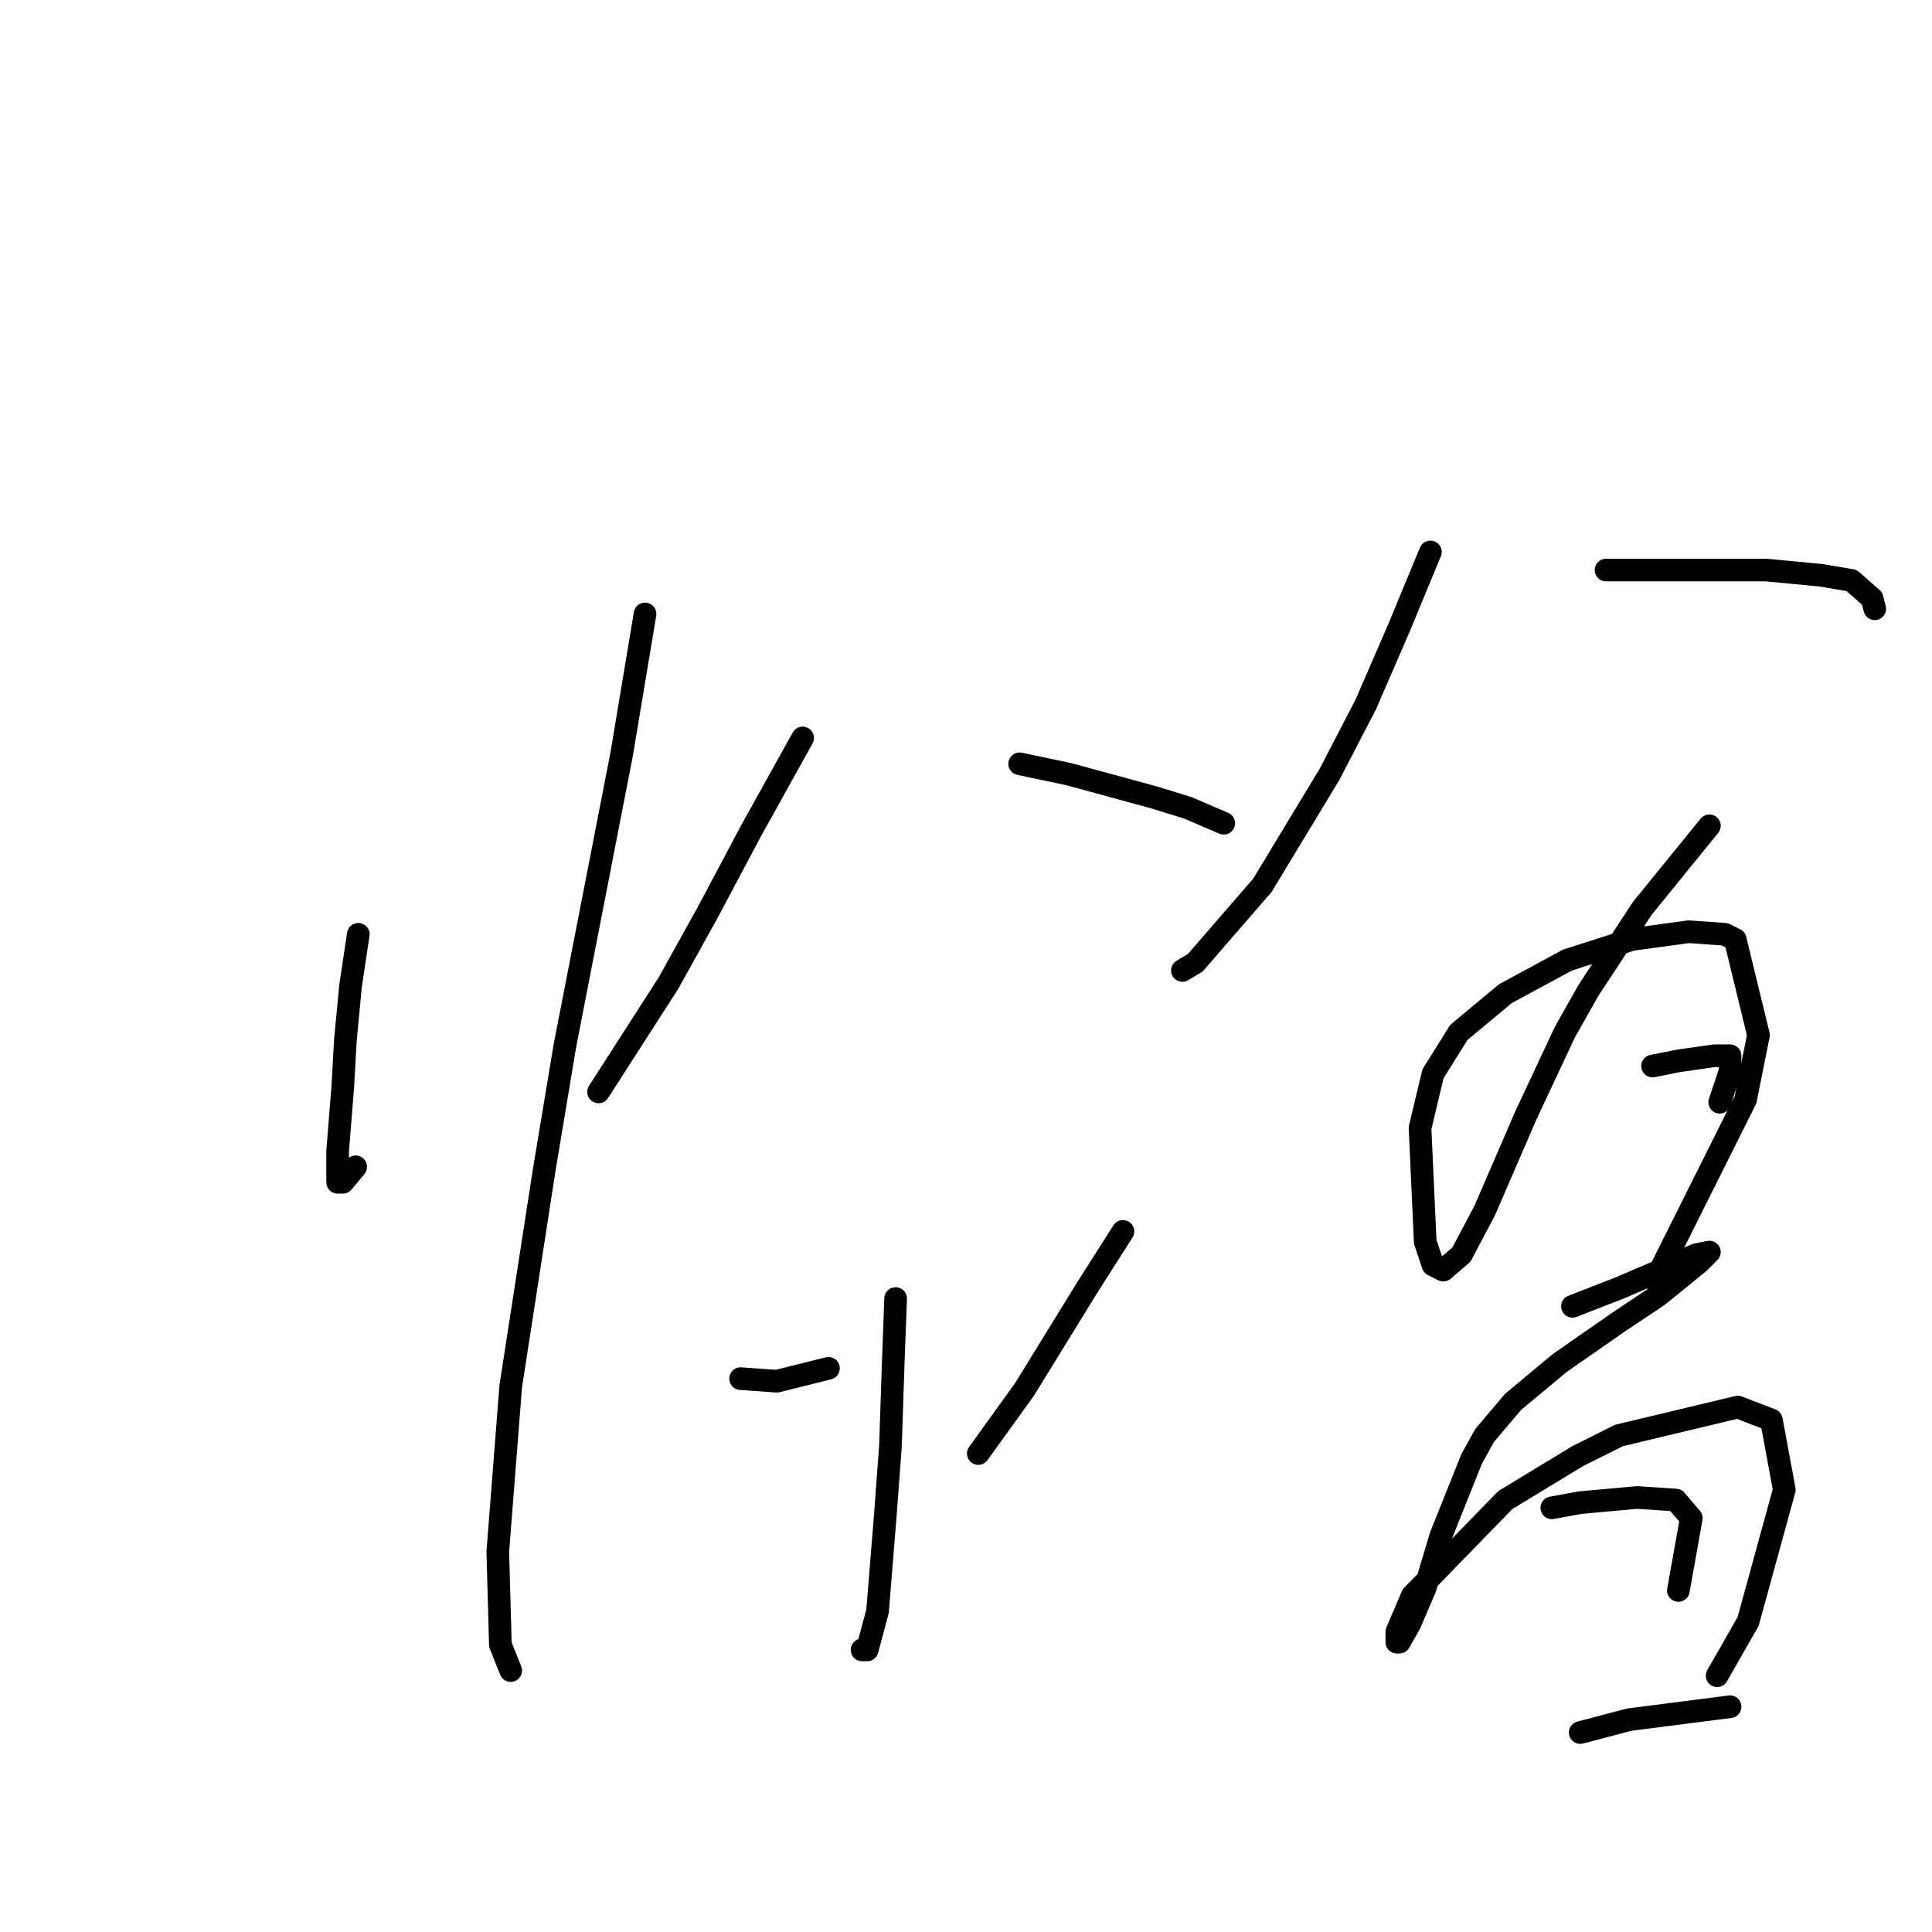 <?xml version="1.0" standalone="no"?>
    <svg width="256" height="256" xmlns="http://www.w3.org/2000/svg" version="1.1">
    <polyline stroke="black" stroke-width="3" stroke-linecap="round" fill="transparent" stroke-linejoin="round" points="47.476 123.8 46.449 130.646 45.764 137.835 45.422 143.996 44.737 152.554 44.737 156.662 45.422 156.662 47.133 154.608 47.133 154.608 " />
        <polyline stroke="black" stroke-width="3" stroke-linecap="round" fill="transparent" stroke-linejoin="round" points="85.472 81.354 82.391 99.839 74.86 138.519 72.122 154.95 67.672 183.704 65.96 205.612 66.303 217.935 67.672 221.358 67.672 221.358 " />
        <polyline stroke="black" stroke-width="3" stroke-linecap="round" fill="transparent" stroke-linejoin="round" points="106.353 97.785 99.507 110.108 93.687 121.062 88.553 130.304 79.31 144.681 79.31 144.681 " />
        <polyline stroke="black" stroke-width="3" stroke-linecap="round" fill="transparent" stroke-linejoin="round" points="135.107 101.208 141.61 102.577 152.907 105.658 157.357 107.027 162.149 109.081 162.149 109.081 " />
        <polyline stroke="black" stroke-width="3" stroke-linecap="round" fill="transparent" stroke-linejoin="round" points="118.676 172.066 118.333 181.308 117.991 191.577 117.307 200.819 116.28 213.485 114.91 218.619 114.226 218.619 114.226 218.619 " />
        <polyline stroke="black" stroke-width="3" stroke-linecap="round" fill="transparent" stroke-linejoin="round" points="98.137 182.677 102.93 183.019 109.776 181.308 109.776 181.308 " />
        <polyline stroke="black" stroke-width="3" stroke-linecap="round" fill="transparent" stroke-linejoin="round" points="148.799 163.166 144.007 170.696 135.791 184.046 129.63 192.604 129.63 192.604 " />
        <polyline stroke="black" stroke-width="3" stroke-linecap="round" fill="transparent" stroke-linejoin="round" points="189.534 73.139 185.426 83.066 180.976 93.335 176.184 102.577 167.284 117.296 158.384 127.566 156.672 128.592 156.672 128.592 " />
        <polyline stroke="black" stroke-width="3" stroke-linecap="round" fill="transparent" stroke-linejoin="round" points="212.81 75.535 218.63 75.535 229.241 75.535 234.034 75.535 241.222 76.219 245.33 76.904 248.068 79.3 248.411 80.669 248.411 80.669 " />
        <polyline stroke="black" stroke-width="3" stroke-linecap="round" fill="transparent" stroke-linejoin="round" points="226.503 109.423 217.603 120.377 210.414 131.331 207.334 136.808 202.199 147.762 196.722 160.427 193.641 166.246 191.245 168.3 189.876 167.616 188.849 164.535 188.164 149.473 189.876 142.285 193.299 136.808 199.46 131.673 207.676 127.223 216.234 124.485 223.764 123.458 228.557 123.8 229.926 124.485 233.007 137.15 231.295 145.708 219.314 169.669 219.314 169.669 " />
        <polyline stroke="black" stroke-width="3" stroke-linecap="round" fill="transparent" stroke-linejoin="round" points="218.972 141.258 222.395 140.573 227.187 139.889 229.241 139.889 229.241 141.942 227.872 146.05 227.872 146.05 " />
        <polyline stroke="black" stroke-width="3" stroke-linecap="round" fill="transparent" stroke-linejoin="round" points="208.36 173.093 214.522 170.696 219.314 168.643 224.791 166.246 226.503 165.904 225.134 167.273 219.657 171.723 214.522 175.146 206.649 180.623 200.487 185.758 196.722 190.208 195.01 193.289 190.903 203.558 188.849 210.404 186.795 215.196 185.426 217.593 185.084 217.593 185.084 216.223 187.137 211.431 199.46 198.766 209.045 192.946 214.522 190.208 230.268 186.443 234.718 188.154 236.43 197.396 231.637 214.854 227.53 222.043 227.53 222.043 " />
        <polyline stroke="black" stroke-width="3" stroke-linecap="round" fill="transparent" stroke-linejoin="round" points="205.622 199.793 209.387 199.108 213.153 198.766 216.918 198.423 222.053 198.766 224.107 201.162 222.395 210.746 222.395 210.746 " />
        <polyline stroke="black" stroke-width="3" stroke-linecap="round" fill="transparent" stroke-linejoin="round" points="209.387 229.573 215.891 227.862 229.241 226.15 229.241 226.15 " />
        </svg>